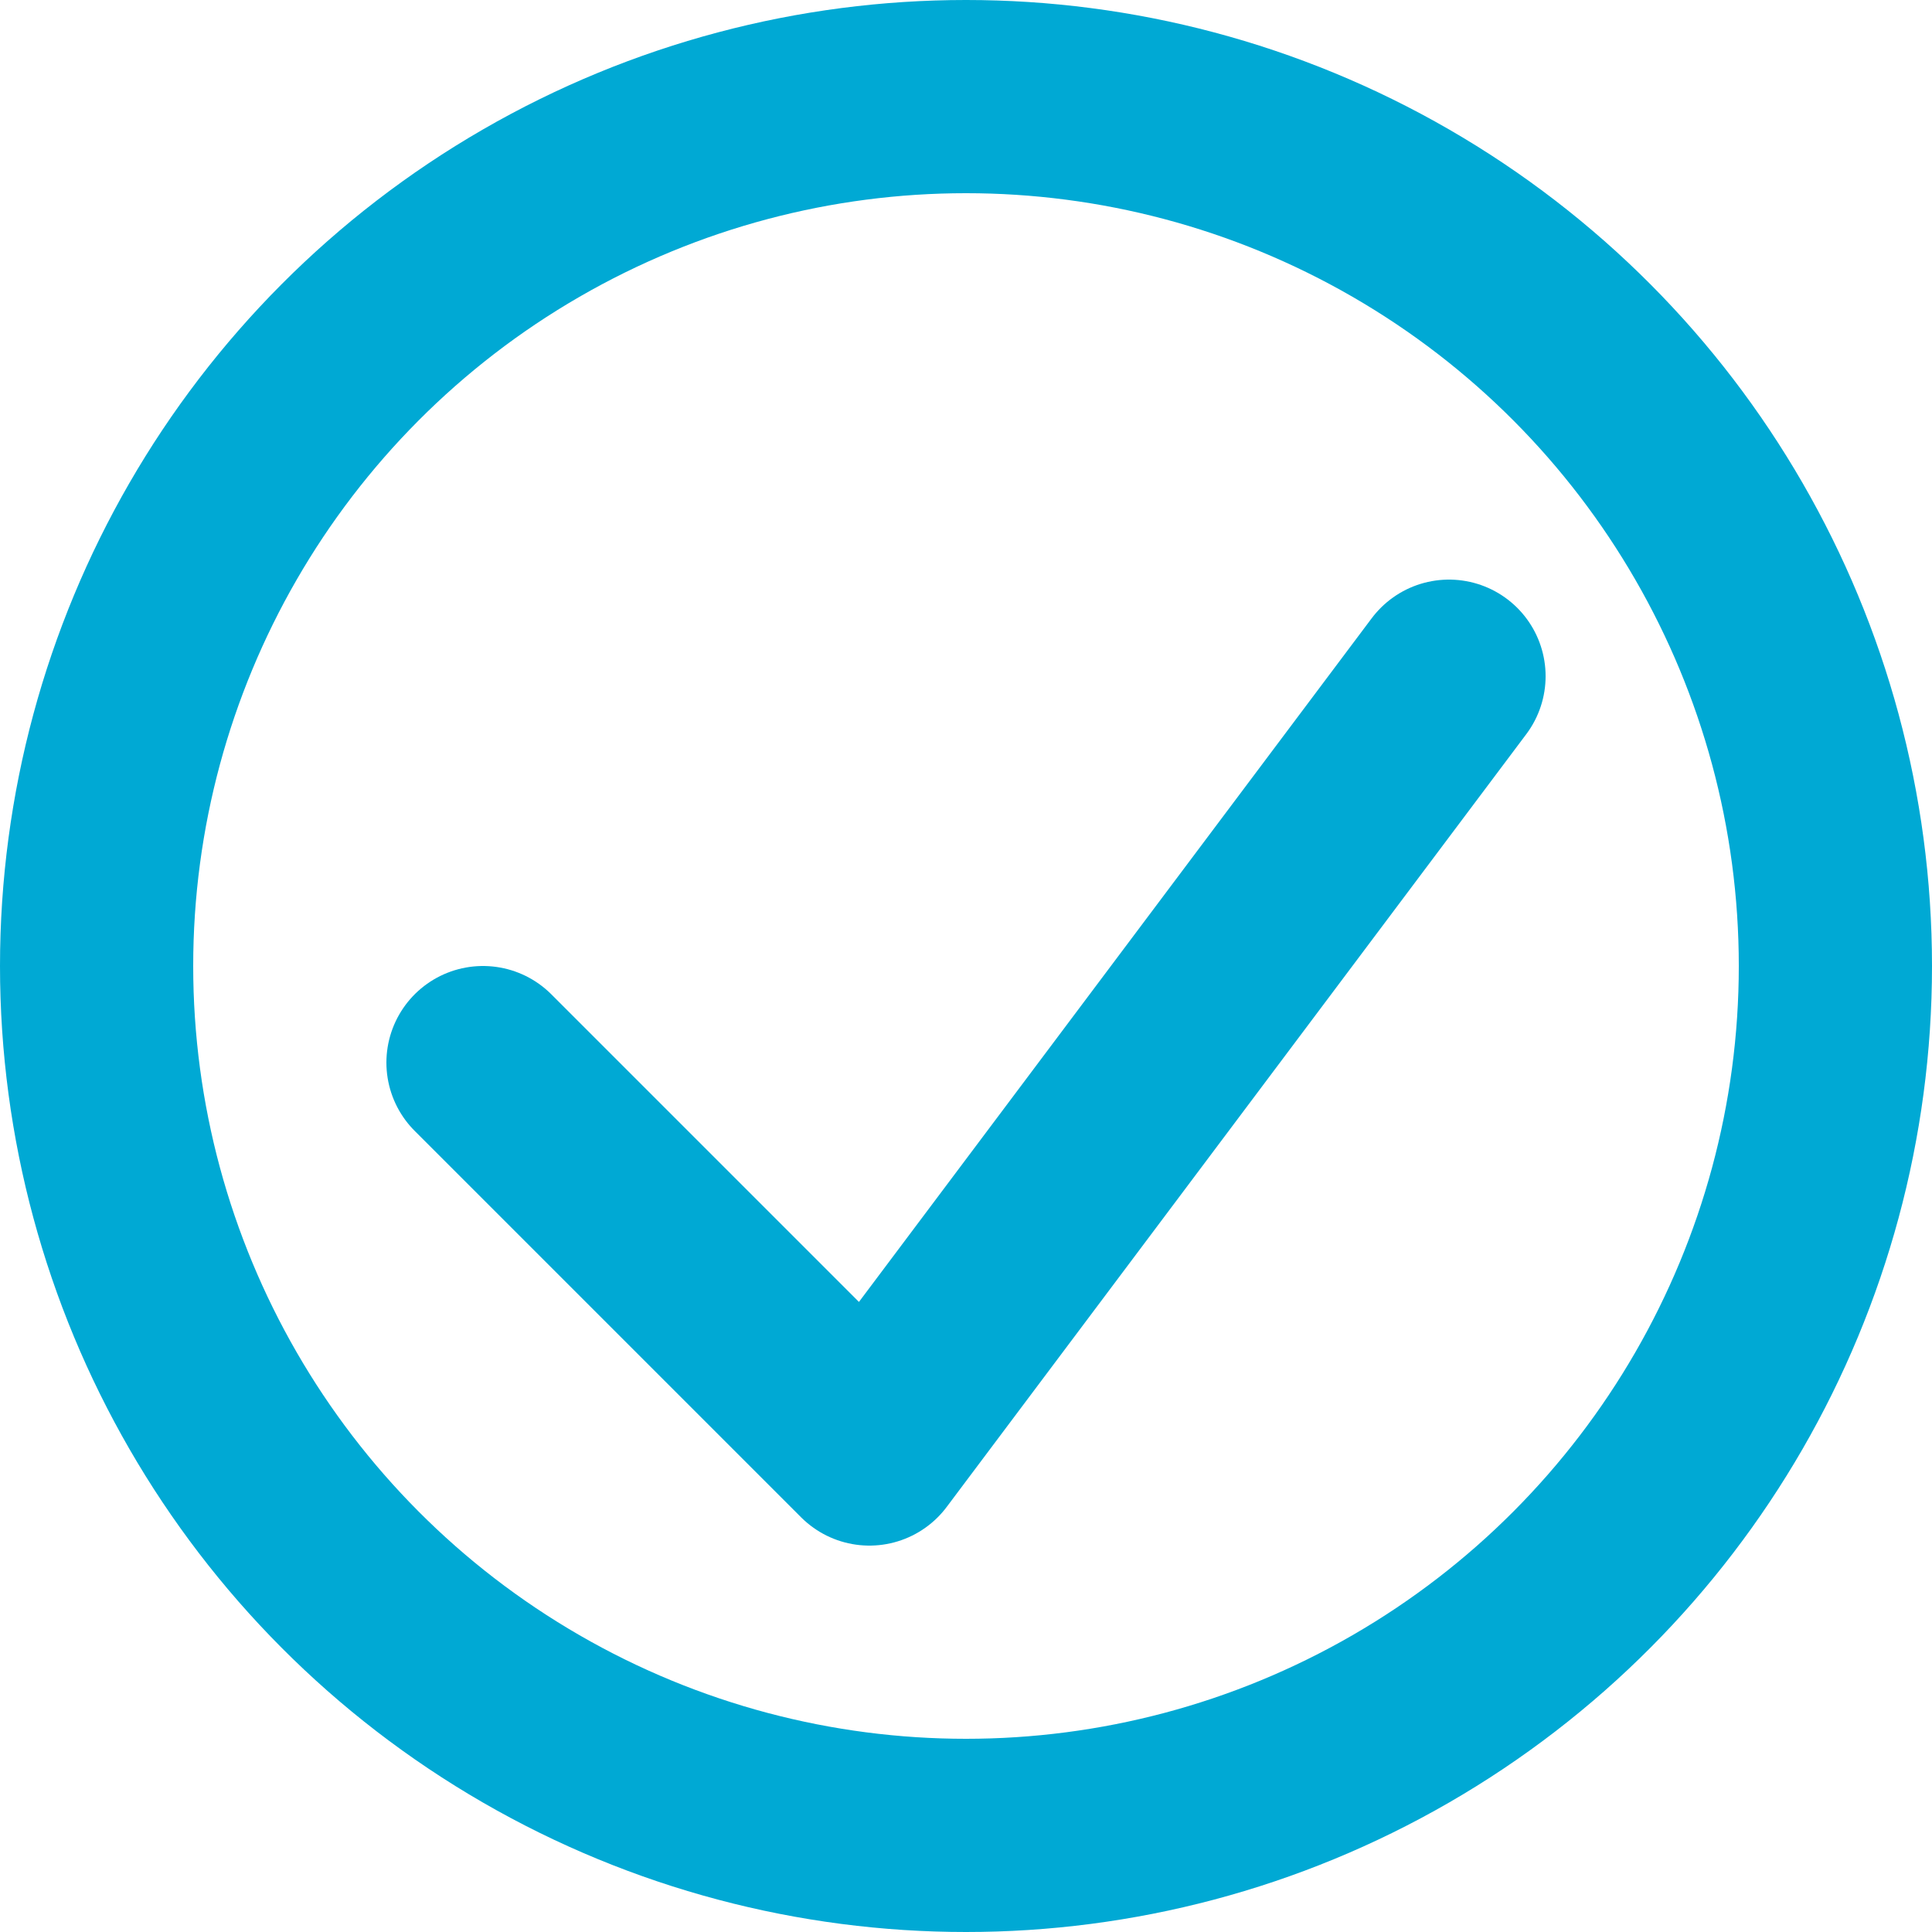 <?xml version="1.0" encoding="utf-8"?>
<svg version="1.1" xmlns="http://www.w3.org/2000/svg" width="20" height="20">
    <circle cx="10" cy="10" r="9" stroke="#00a9d4" fill="#00a9d4" stroke-width="2" fill-opacity="0" />
    <g fill="none">
        <path d="M5,11 L9,15 L15,7" stroke-width="2" stroke="#00a9d4"  stroke-linecap="round" stroke-linejoin="round" />
    </g>
</svg>

